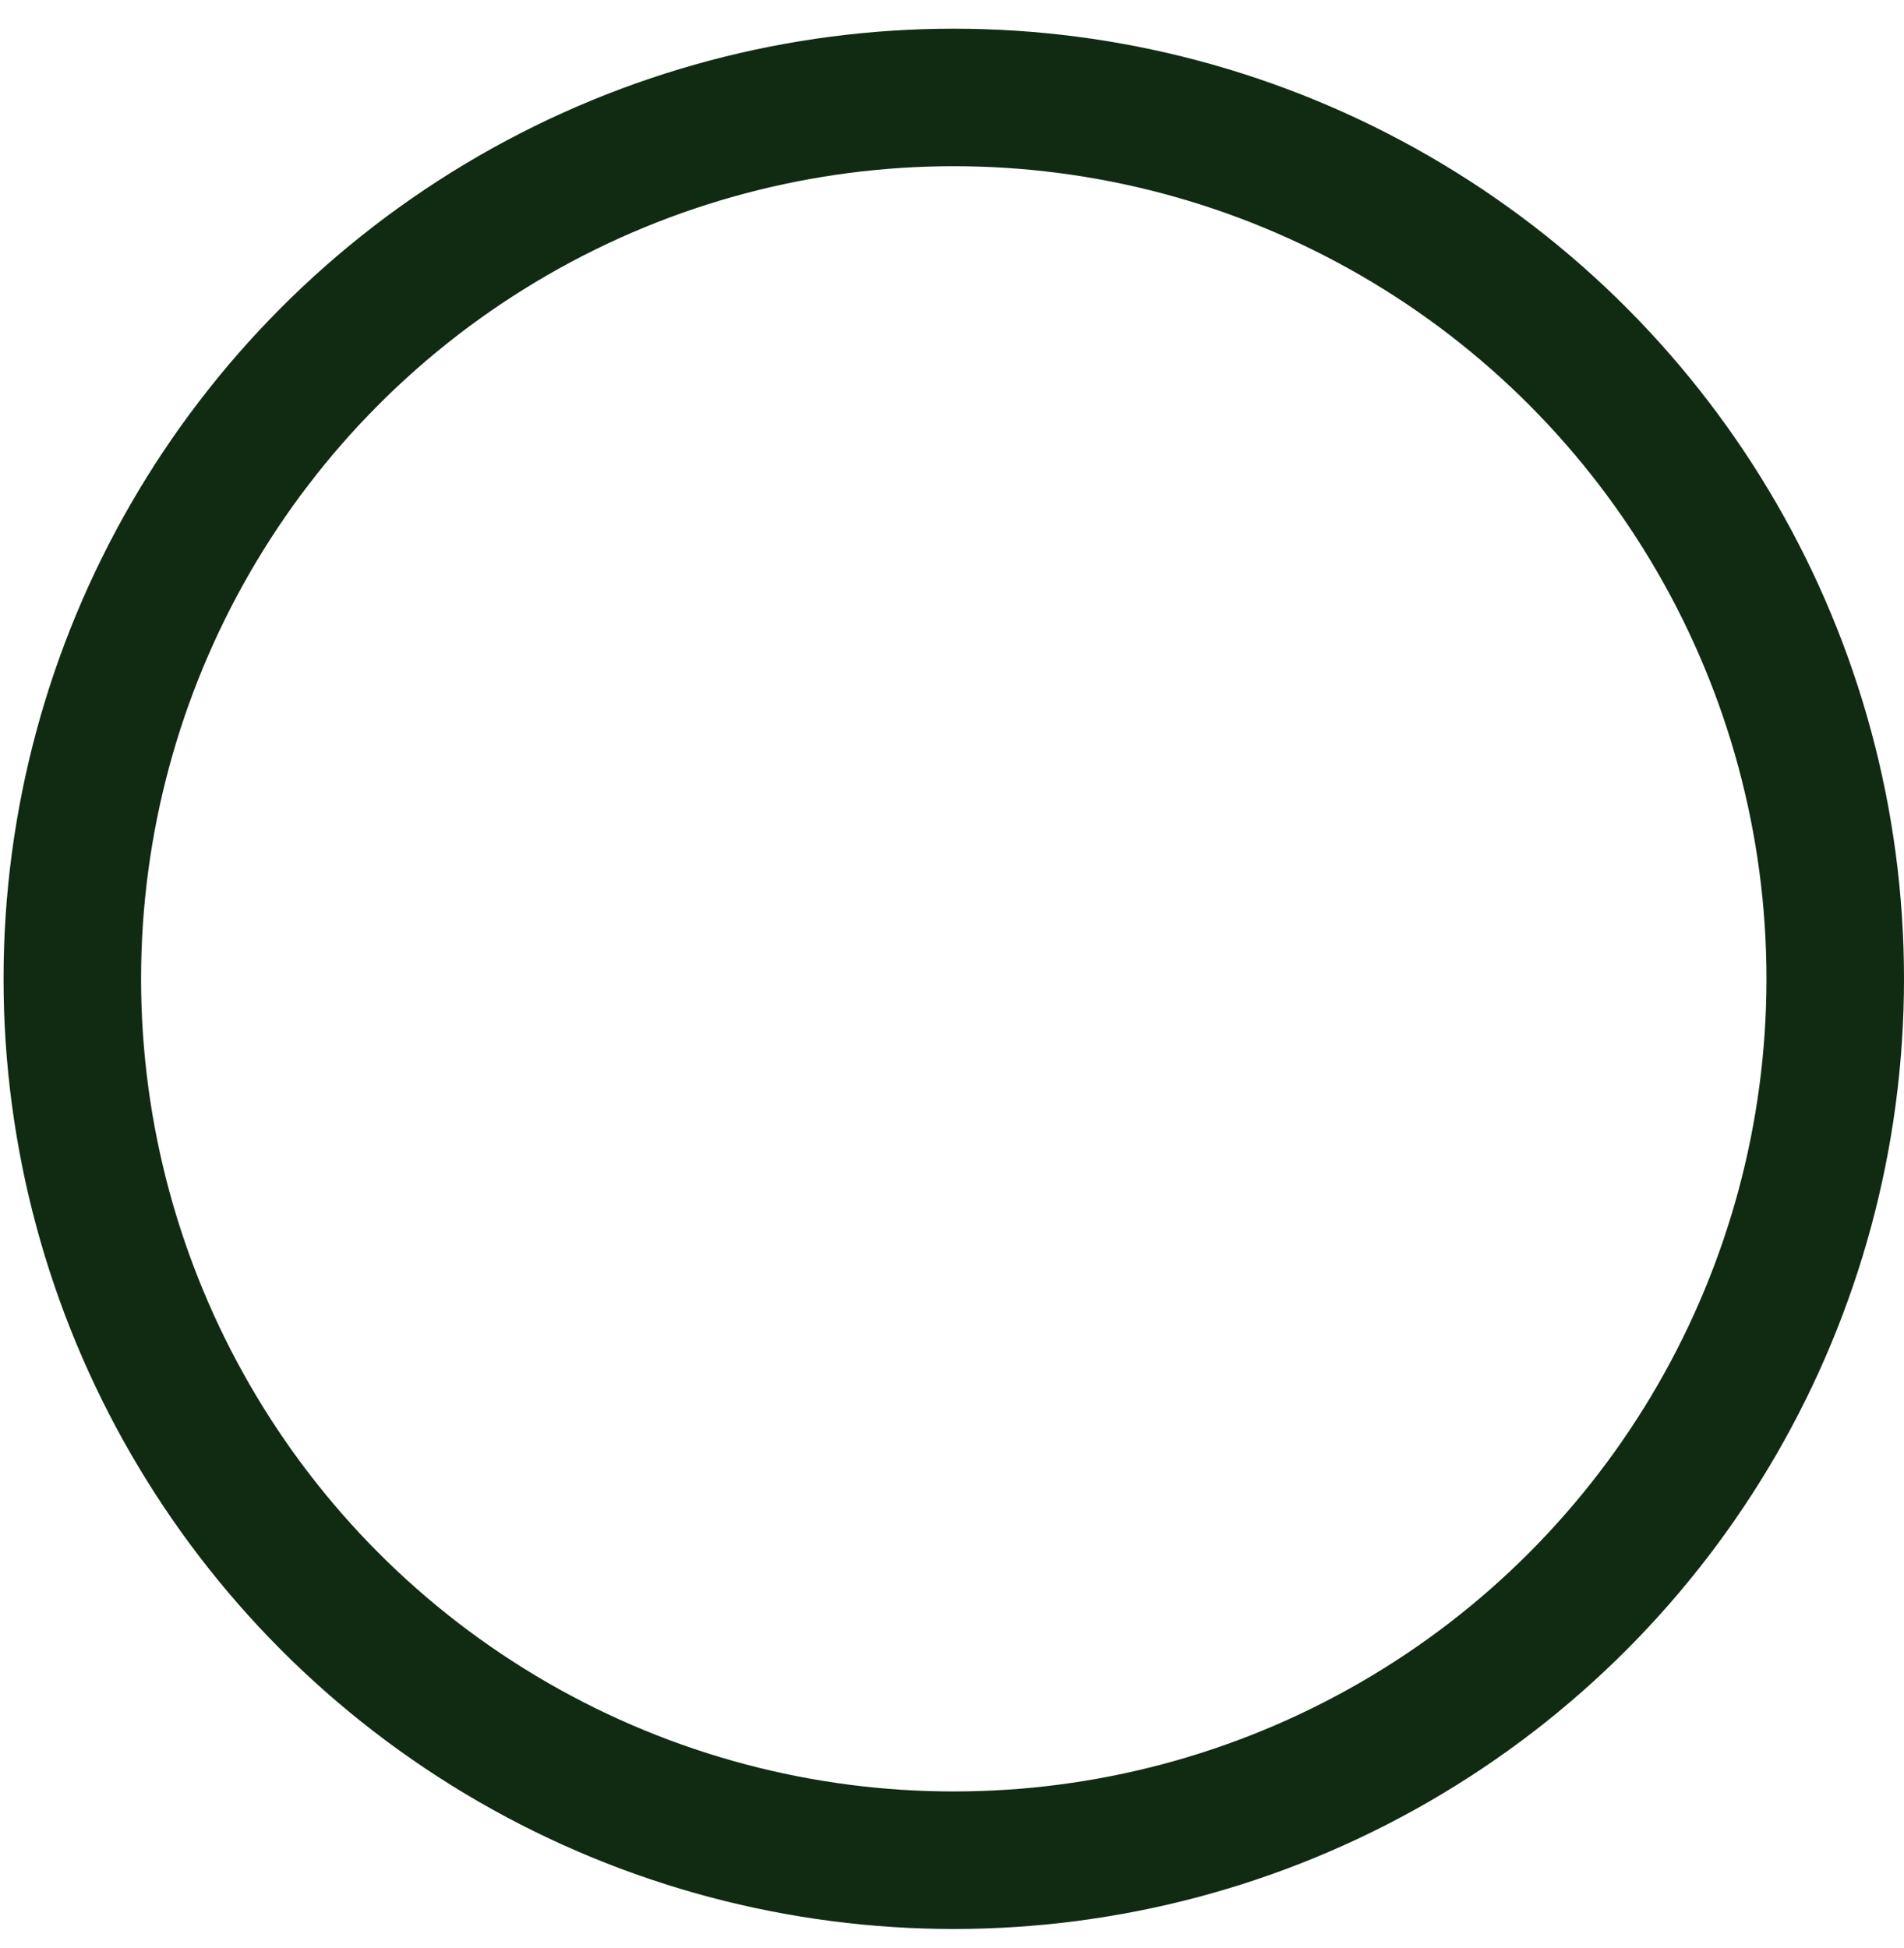 <svg width="43" height="44" viewBox="0 0 43 44" fill="none" xmlns="http://www.w3.org/2000/svg">
<circle cx="21.54" cy="22.108" r="19.907" stroke="#112A12" stroke-width="3.106" stroke-linecap="round" stroke-linejoin="round"/>
</svg>
